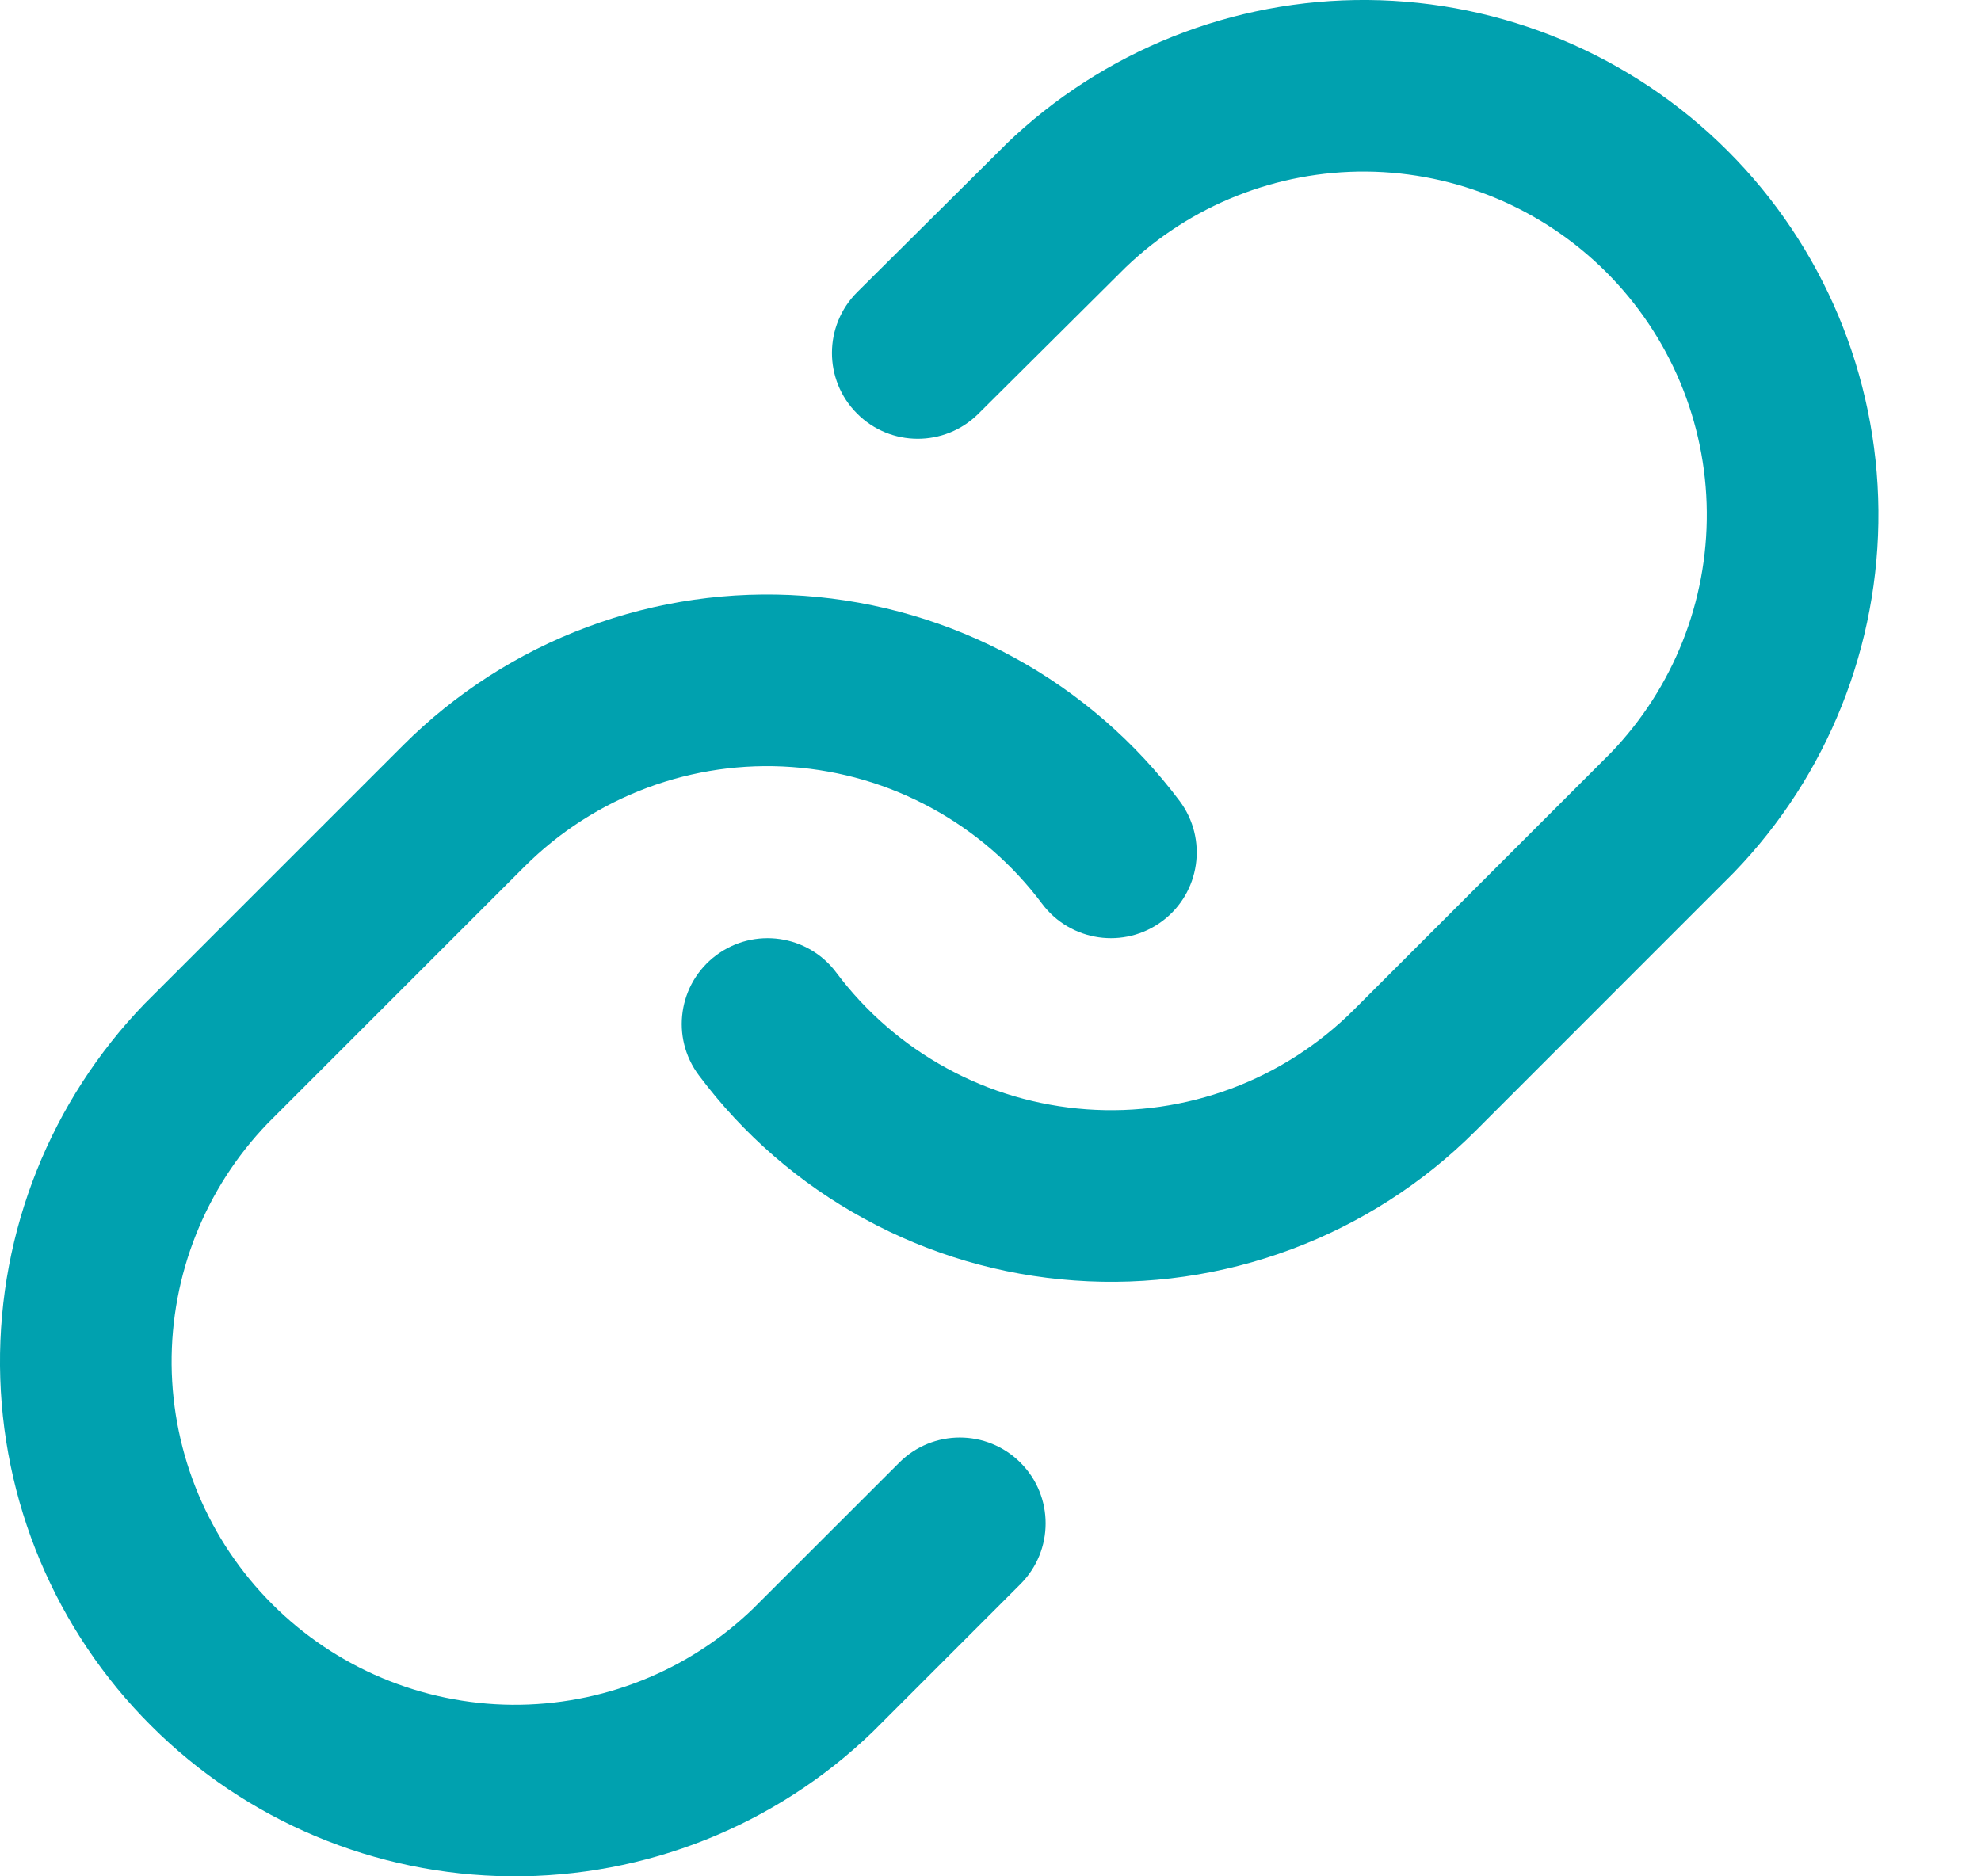 <svg width="19" height="18" viewBox="0 0 19 18" fill="none" xmlns="http://www.w3.org/2000/svg">
<path fill-rule="evenodd" clip-rule="evenodd" d="M9.646 1.386C10.578 0.487 11.825 -0.011 13.12 0C14.415 0.011 15.654 0.531 16.57 1.447C17.486 2.362 18.005 3.601 18.016 4.896C18.027 6.191 17.53 7.439 16.63 8.37L16.62 8.38L14.151 10.85C13.65 11.351 13.047 11.738 12.384 11.985C11.72 12.233 11.011 12.335 10.305 12.284C9.598 12.234 8.911 12.032 8.29 11.692C7.668 11.353 7.127 10.883 6.703 10.316C6.43 9.952 6.505 9.436 6.869 9.164C7.233 8.892 7.749 8.966 8.021 9.33C8.304 9.708 8.665 10.021 9.079 10.247C9.493 10.474 9.952 10.608 10.422 10.642C10.893 10.676 11.366 10.608 11.809 10.443C12.251 10.278 12.652 10.02 12.986 9.686L15.451 7.221C16.047 6.601 16.378 5.771 16.37 4.91C16.363 4.047 16.016 3.221 15.406 2.611C14.795 2 13.97 1.654 13.106 1.646C12.245 1.639 11.415 1.969 10.794 2.567L9.383 3.97C9.06 4.29 8.539 4.289 8.219 3.966C7.898 3.644 7.9 3.123 8.222 2.802L9.638 1.395L9.646 1.386Z" fill="#00A1AF"/>
<path fill-rule="evenodd" clip-rule="evenodd" d="M5.633 6.015C6.296 5.767 7.005 5.665 7.712 5.716C8.418 5.766 9.105 5.968 9.727 6.308C10.348 6.647 10.889 7.117 11.314 7.684C11.586 8.048 11.512 8.564 11.148 8.836C10.784 9.108 10.268 9.034 9.995 8.67C9.713 8.292 9.352 7.979 8.937 7.753C8.523 7.526 8.065 7.392 7.594 7.358C7.123 7.324 6.65 7.392 6.208 7.557C5.766 7.722 5.364 7.98 5.03 8.314L2.566 10.778C1.969 11.399 1.639 12.229 1.646 13.09C1.654 13.953 2 14.779 2.611 15.389C3.221 16 4.047 16.346 4.91 16.354C5.771 16.361 6.601 16.031 7.221 15.434L8.624 14.032C8.945 13.71 9.466 13.71 9.788 14.032C10.109 14.353 10.109 14.874 9.788 15.196L8.38 16.604L8.37 16.614C7.439 17.513 6.191 18.011 4.896 18C3.601 17.989 2.362 17.469 1.447 16.553C0.531 15.638 0.011 14.399 0 13.104C-0.011 11.809 0.487 10.561 1.386 9.63L1.396 9.62L3.866 7.15C3.866 7.15 3.866 7.15 3.866 7.15C4.366 6.65 4.969 6.262 5.633 6.015Z" fill="#00A1AF"/>
</svg>
